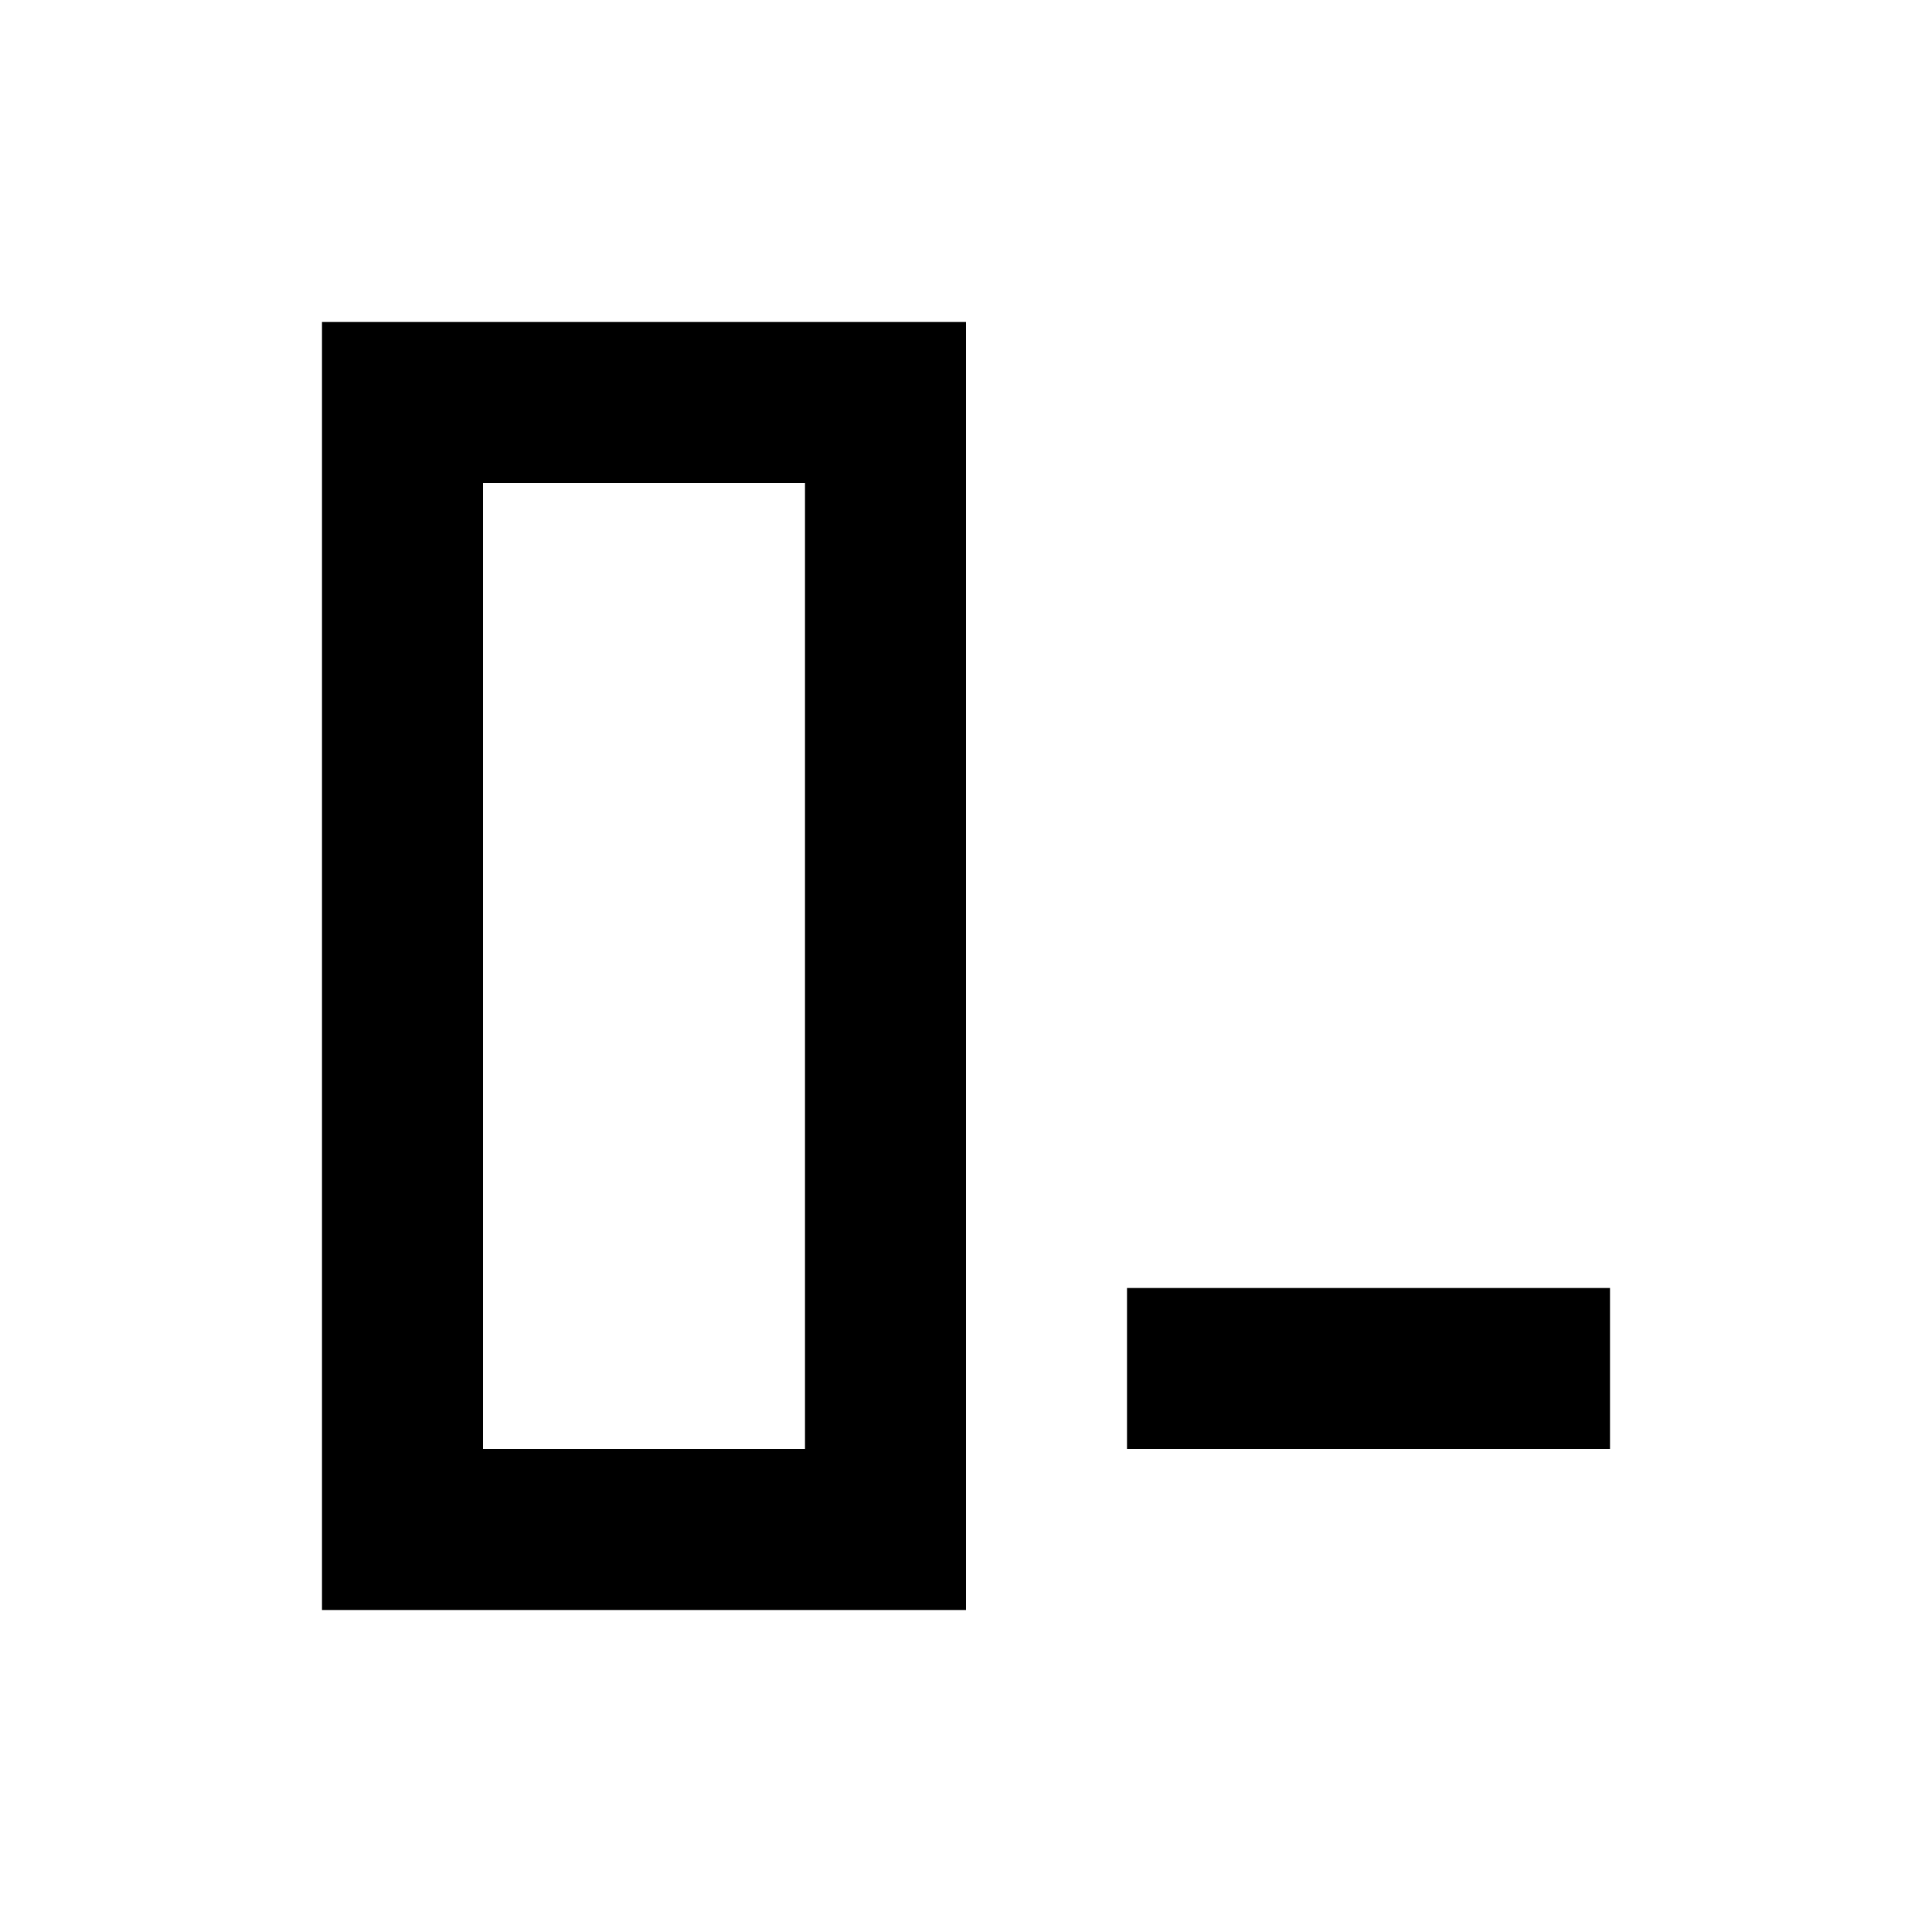 <svg width="24" height="24" viewBox="0 0 24 24" fill="none" xmlns="http://www.w3.org/2000/svg">
<path d="M14 16V18H20V16H14Z" fill="black"/>
<path fill-rule="evenodd" clip-rule="evenodd" d="M12 4H4V20H12V4ZM10 18V6H6V18H10Z" fill="black"/>
</svg>
